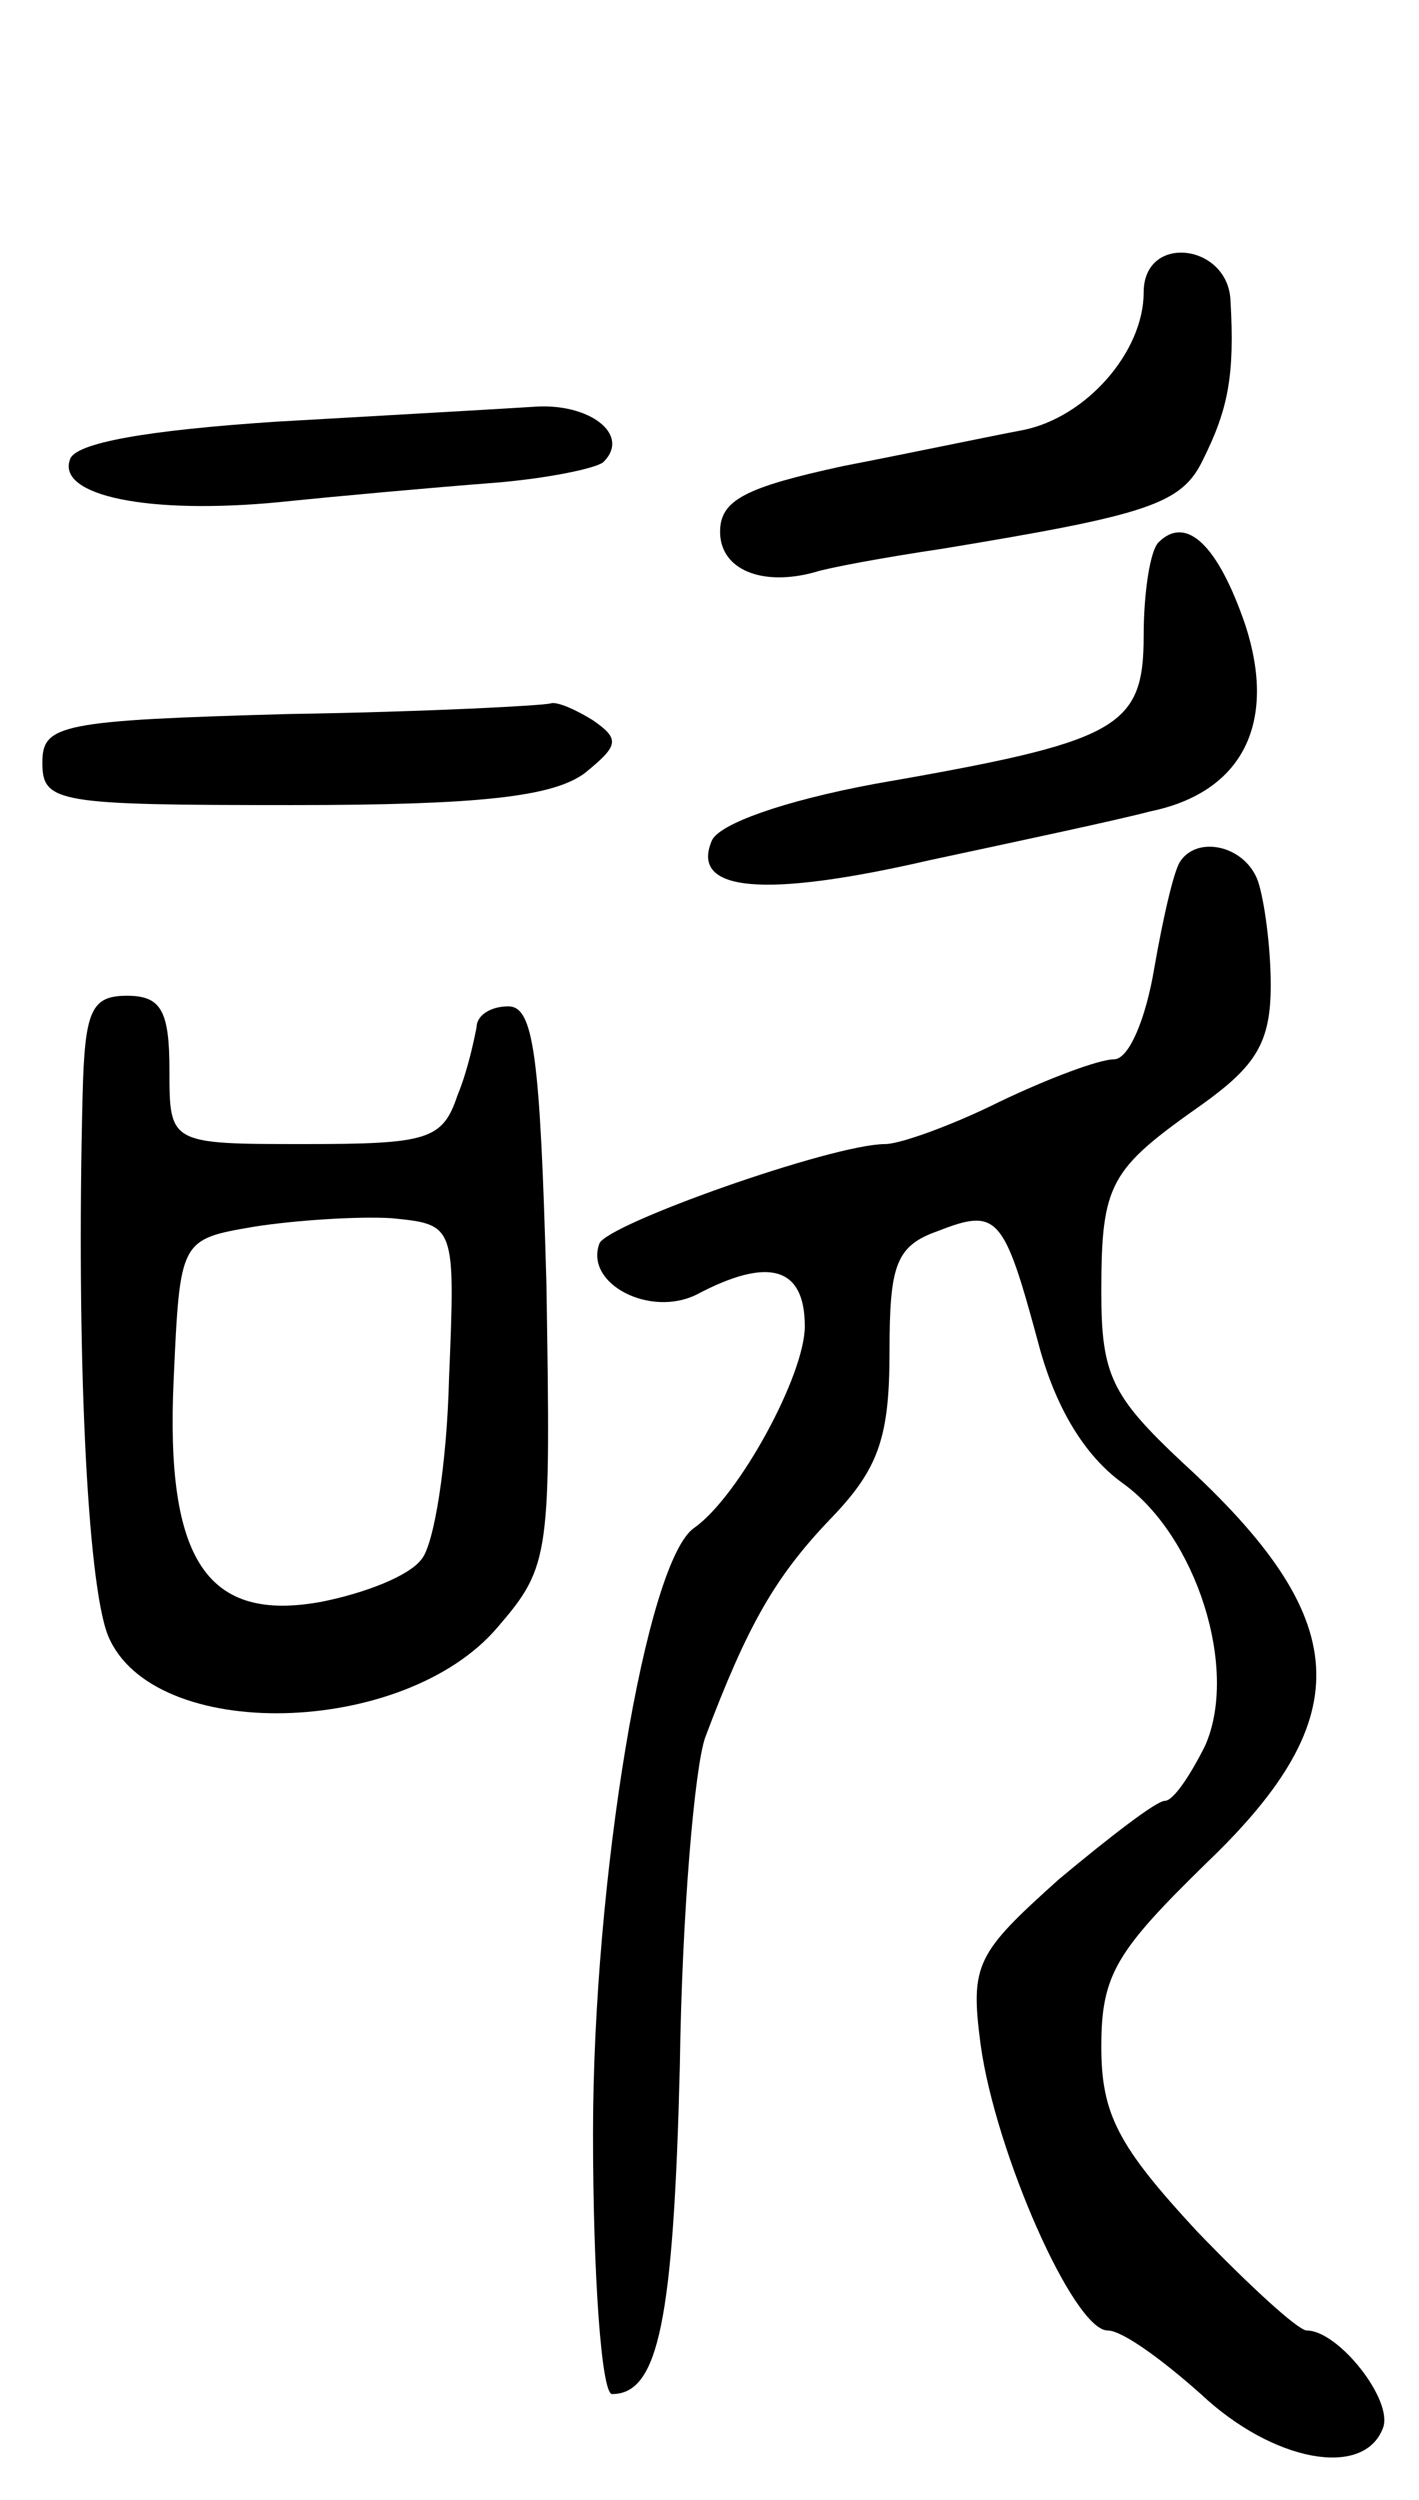 <svg version="1.0" xmlns="http://www.w3.org/2000/svg"
 width="67pt" height="118pt" viewBox="0 0 67 118"
 preserveAspectRatio="xMidYMid meet">
<g transform="translate(0,118) scale(0.1,-0.1)"
fill="#000000" stroke="none">
<path d="M540 1042 c0 -28 -27 -59 -57 -65 -16 -3 -54 -11 -85 -17 -46 -10
-58 -16 -58 -31 0 -18 20 -26 45 -19 6 2 33 7 60 11 97 16 113 21 123 42 12
24 15 40 13 75 -1 27 -41 32 -41 4z"/>
<path d="M131 981 c-61 -4 -96 -10 -98 -18 -6 -17 37 -26 99 -20 29 3 74 7
100 9 26 2 50 7 53 10 13 13 -7 28 -33 26 -15 -1 -69 -4 -121 -7z"/>
<path d="M547 924 c-4 -4 -7 -24 -7 -44 0 -44 -12 -50 -127 -70 -43 -8 -74
-19 -77 -27 -10 -24 25 -27 103 -9 42 9 89 19 104 23 44 9 60 42 45 88 -13 38
-28 52 -41 39z"/>
<path d="M137 843 c-109 -3 -117 -5 -117 -23 0 -19 7 -20 118 -20 89 0 123 4
138 15 16 13 17 16 4 25 -8 5 -17 9 -20 8 -3 -1 -58 -4 -123 -5z"/>
<path d="M557 773 c-3 -5 -8 -27 -12 -50 -4 -24 -12 -43 -19 -43 -7 0 -31 -9
-54 -20 -22 -11 -47 -20 -54 -20 -25 0 -132 -38 -135 -47 -7 -19 24 -35 46
-24 34 18 51 13 51 -15 0 -23 -31 -80 -52 -95 -23 -15 -48 -167 -48 -286 0
-67 4 -123 9 -123 22 0 29 35 32 155 1 72 7 141 12 155 20 53 33 76 60 104 22
23 27 38 27 78 0 41 3 50 23 57 28 11 31 7 47 -52 8 -31 22 -54 40 -67 35 -25
55 -88 39 -124 -7 -14 -15 -26 -19 -26 -4 0 -26 -17 -50 -37 -39 -35 -42 -40
-37 -78 7 -51 44 -135 60 -135 7 0 26 -14 44 -30 34 -32 77 -40 86 -16 5 13
-21 46 -36 46 -4 0 -27 21 -52 47 -37 40 -45 55 -45 87 0 34 7 45 50 87 72 69
69 115 -12 189 -33 31 -38 41 -38 80 0 52 4 58 48 89 25 18 32 29 32 56 0 18
-3 40 -6 49 -6 17 -29 22 -37 9z"/>
<path d="M39 663 c-3 -119 2 -230 12 -255 21 -51 140 -48 184 4 25 29 25 34
23 162 -3 108 -6 131 -18 131 -8 0 -15 -4 -15 -10 -1 -5 -4 -20 -9 -32 -7 -21
-14 -23 -72 -23 -64 0 -64 0 -64 35 0 28 -4 35 -20 35 -17 0 -20 -7 -21 -47z
m173 -134 c-1 -40 -7 -78 -13 -85 -6 -8 -27 -16 -47 -20 -54 -10 -74 19 -70
105 3 66 3 66 38 72 19 3 49 5 65 4 30 -3 30 -3 27 -76z"/>
</g>
</svg>
